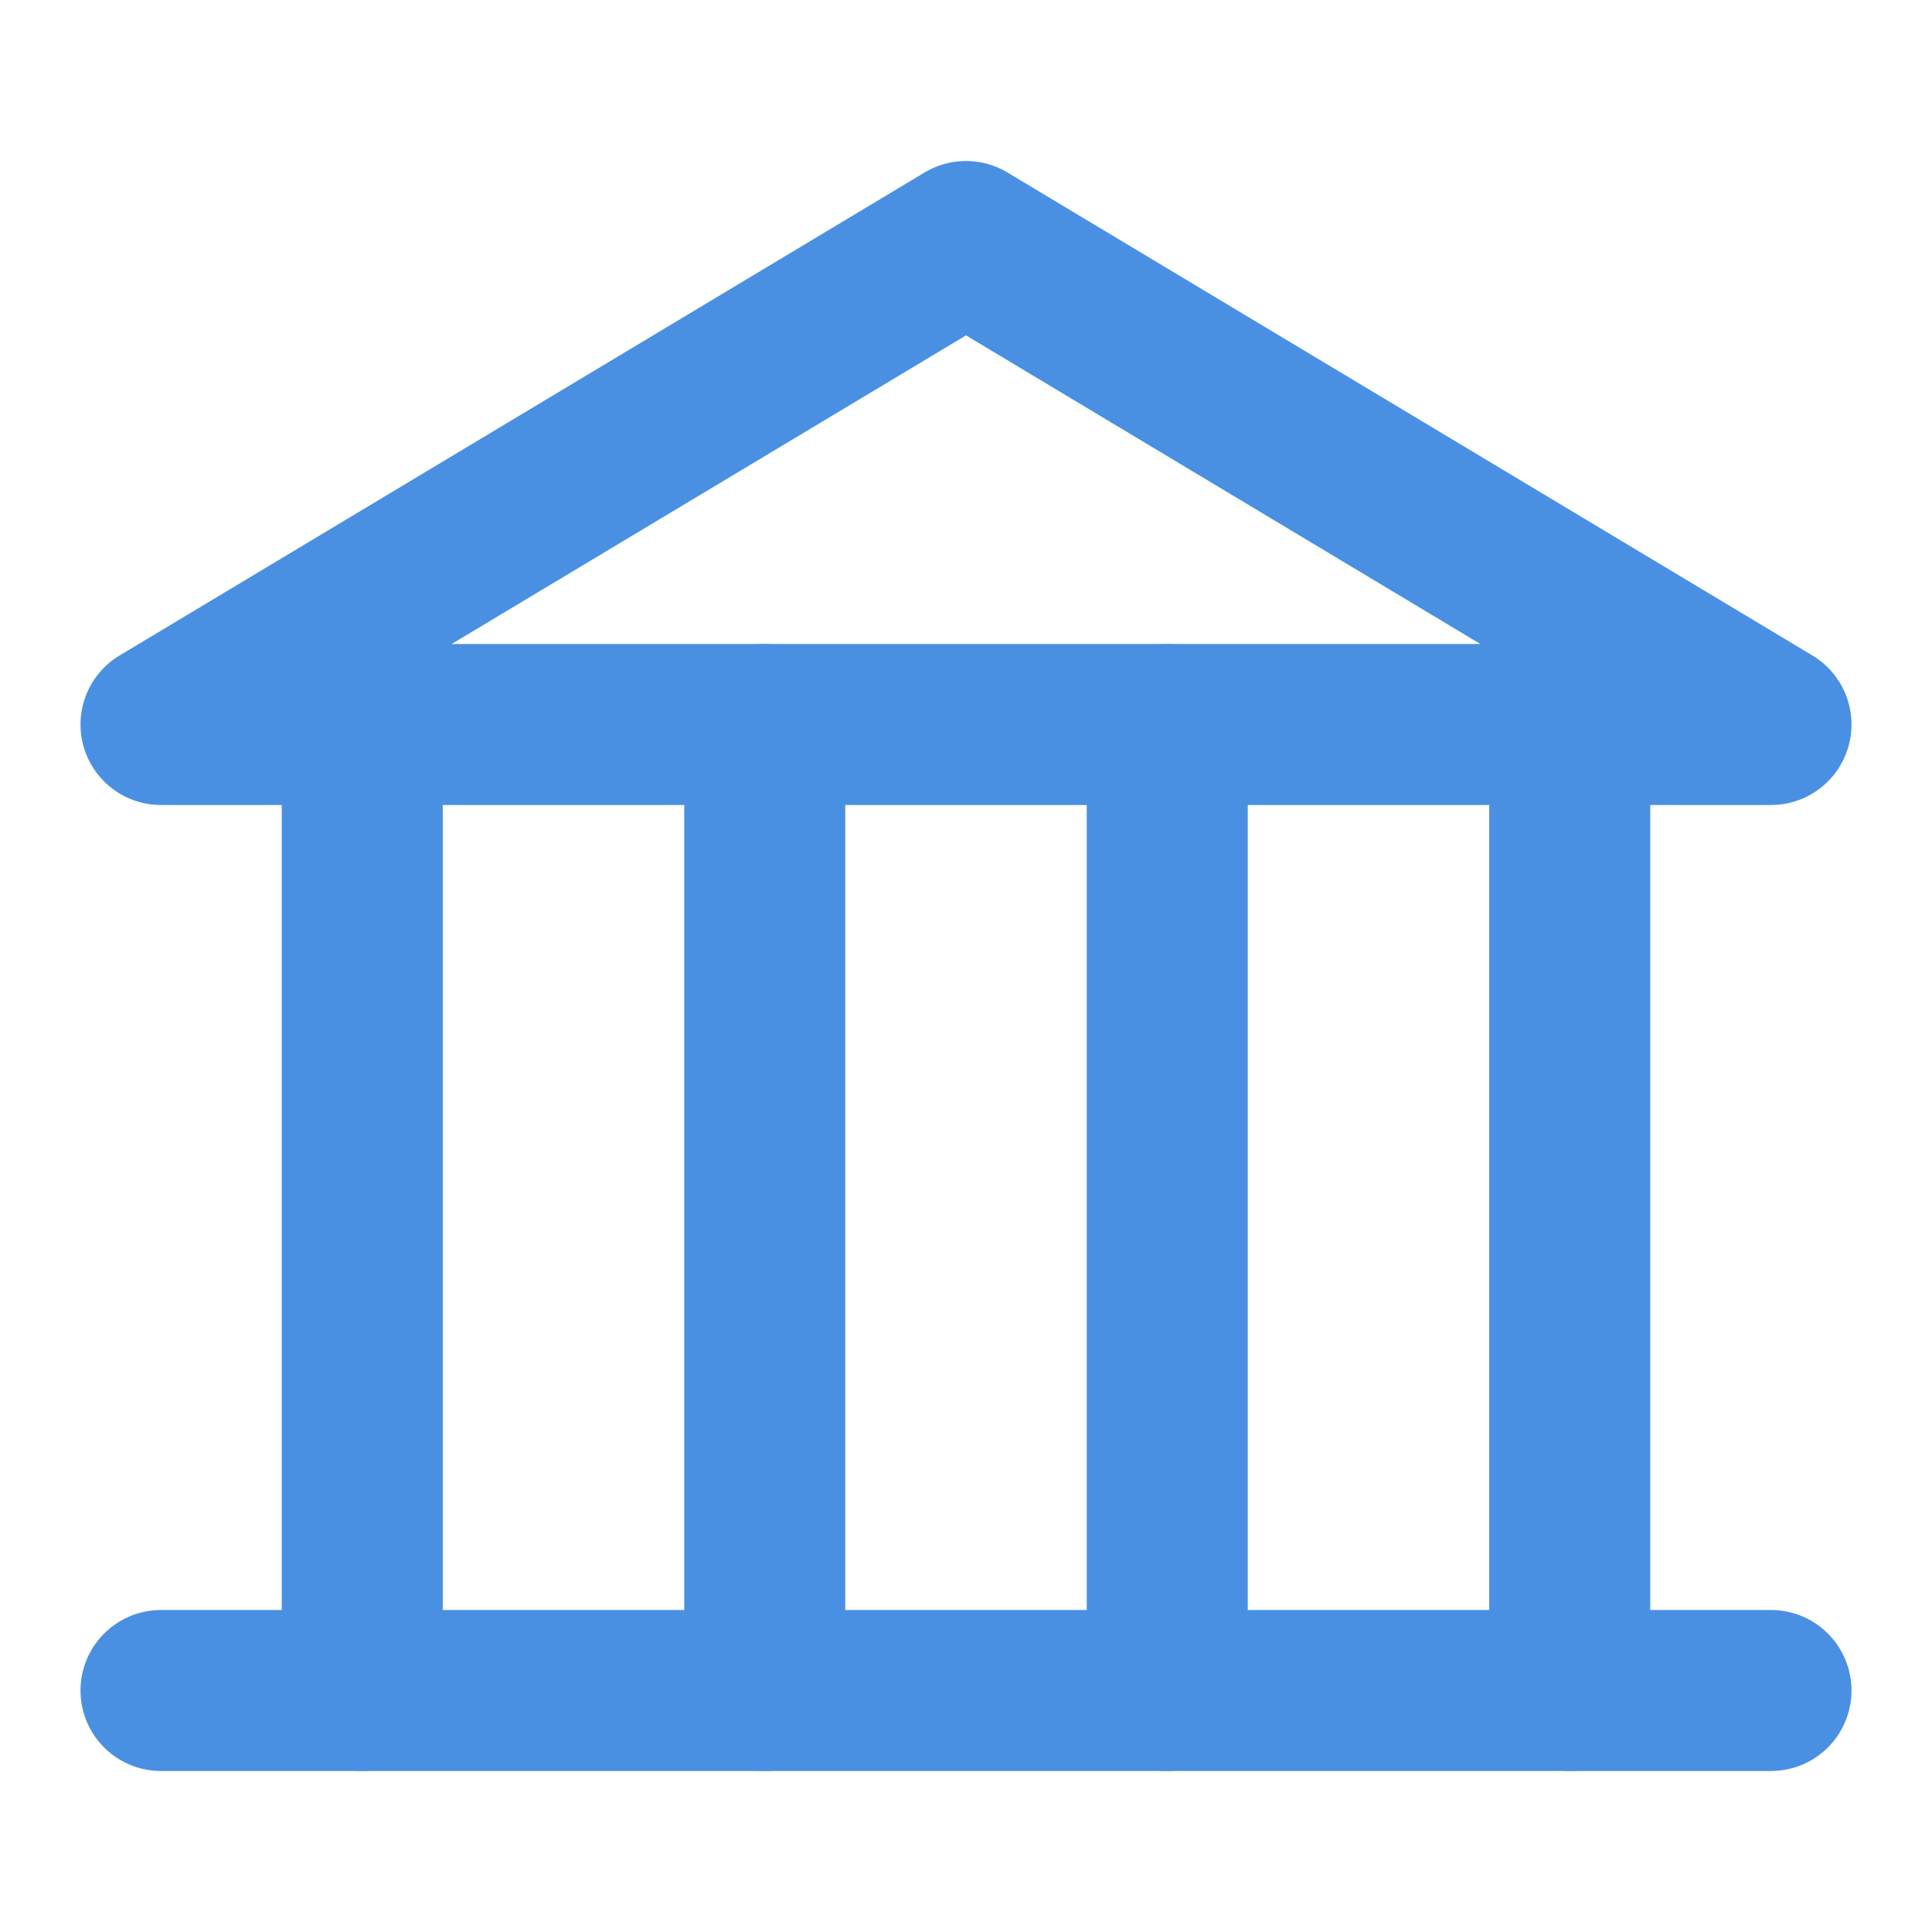 <?xml version="1.0" encoding="UTF-8"?><svg width="21" height="21" viewBox="0 0 48 48" fill="none" xmlns="http://www.w3.org/2000/svg"><path d="M4 18H44L24 6L4 18Z" fill="none" stroke="#4a90e2" stroke-width="4" stroke-linecap="round" stroke-linejoin="round"/><path d="M44 42L4 42" stroke="#4a90e2" stroke-width="4" stroke-linecap="round" stroke-linejoin="round"/><path d="M9 18V42" stroke="#4a90e2" stroke-width="4" stroke-linecap="round" stroke-linejoin="round"/><path d="M19 18V42" stroke="#4a90e2" stroke-width="4" stroke-linecap="round" stroke-linejoin="round"/><path d="M29 18V42" stroke="#4a90e2" stroke-width="4" stroke-linecap="round" stroke-linejoin="round"/><path d="M39 18V42" stroke="#4a90e2" stroke-width="4" stroke-linecap="round" stroke-linejoin="round"/></svg>